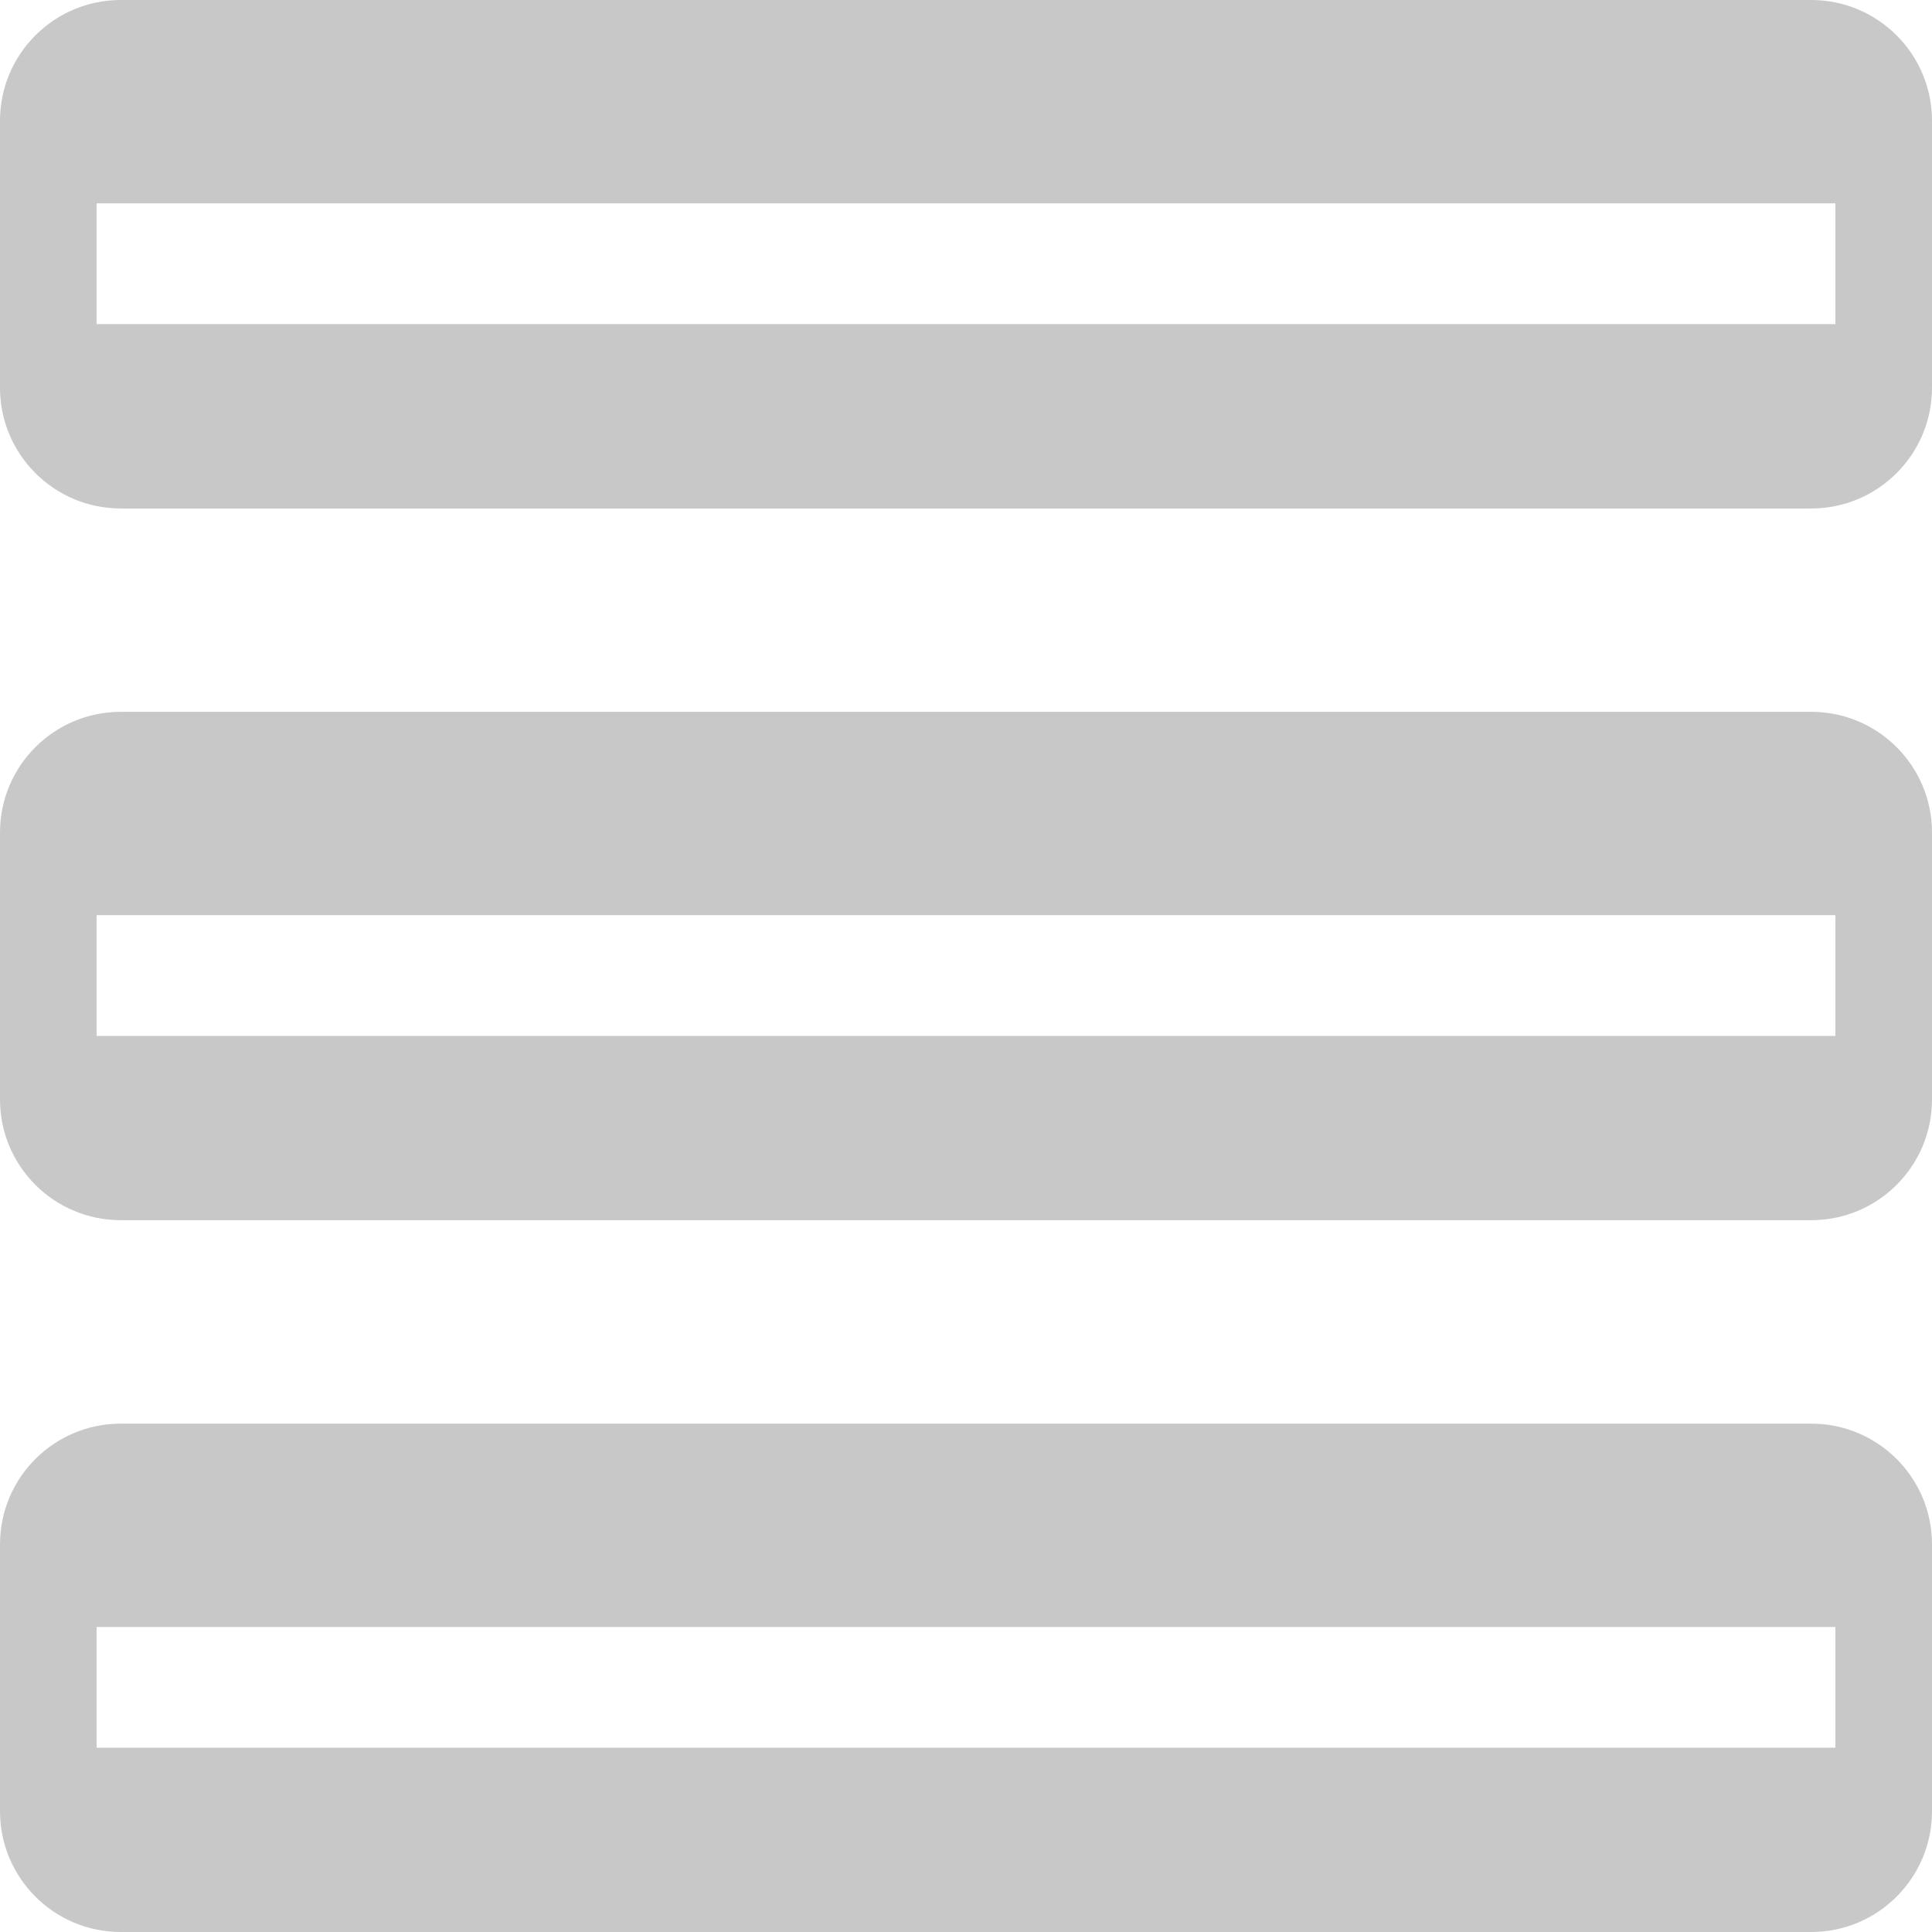 <?xml version="1.0" encoding="UTF-8" standalone="no"?>
<svg
   width="16"
   height="16"
   viewBox="0 0 16 16"
   fill="none"
   version="1.1"
   id="svg4"
   sodipodi:docname="Channel.svg"
   inkscape:version="1.1.1 (3bf5ae0d25, 2021-09-20)"
   xmlns:inkscape="http://www.inkscape.org/namespaces/inkscape"
   xmlns:sodipodi="http://sodipodi.sourceforge.net/DTD/sodipodi-0.dtd"
   xmlns="http://www.w3.org/2000/svg"
   xmlns:svg="http://www.w3.org/2000/svg">
  <defs
     id="defs8" />
  <sodipodi:namedview
     id="namedview6"
     pagecolor="#ffffff"
     bordercolor="#999999"
     borderopacity="1"
     inkscape:pageshadow="0"
     inkscape:pageopacity="0"
     inkscape:pagecheckerboard="0"
     showgrid="false"
     inkscape:zoom="20.125"
     inkscape:cx="6.5093168"
     inkscape:cy="9.2670807"
     inkscape:window-width="1600"
     inkscape:window-height="847"
     inkscape:window-x="-8"
     inkscape:window-y="-8"
     inkscape:window-maximized="1"
     inkscape:current-layer="svg4" />
  <path
     fill-rule="evenodd"
     clip-rule="evenodd"
     d="M1 0C0.448 0 0 0.448 0 1V3.211C0 3.763 0.448 4.211 1 4.211H15C15.552 4.211 16 3.763 16 3.211V1C16 0.448 15.552 0 15 0H1ZM15.2 1.684H0.8V2.684H15.2V1.684ZM1 5.895C0.448 5.895 0 6.342 0 6.895V9.105C0 9.658 0.448 10.105 1 10.105H15C15.552 10.105 16 9.658 16 9.105V6.895C16 6.342 15.552 5.895 15 5.895H1ZM15.2 7.579H0.8V8.579H15.2V7.579ZM0 12.79C0 12.237 0.448 11.79 1 11.79H15C15.552 11.79 16 12.237 16 12.79V15C16 15.552 15.552 16 15 16H1C0.448 16 0 15.552 0 15V12.79ZM0.8 13.474H15.2V14.474H0.8V13.474Z"
     fill="black"
     id="path2"
     style="fill:#c8c8c8;fill-opacity:1" />
</svg>
